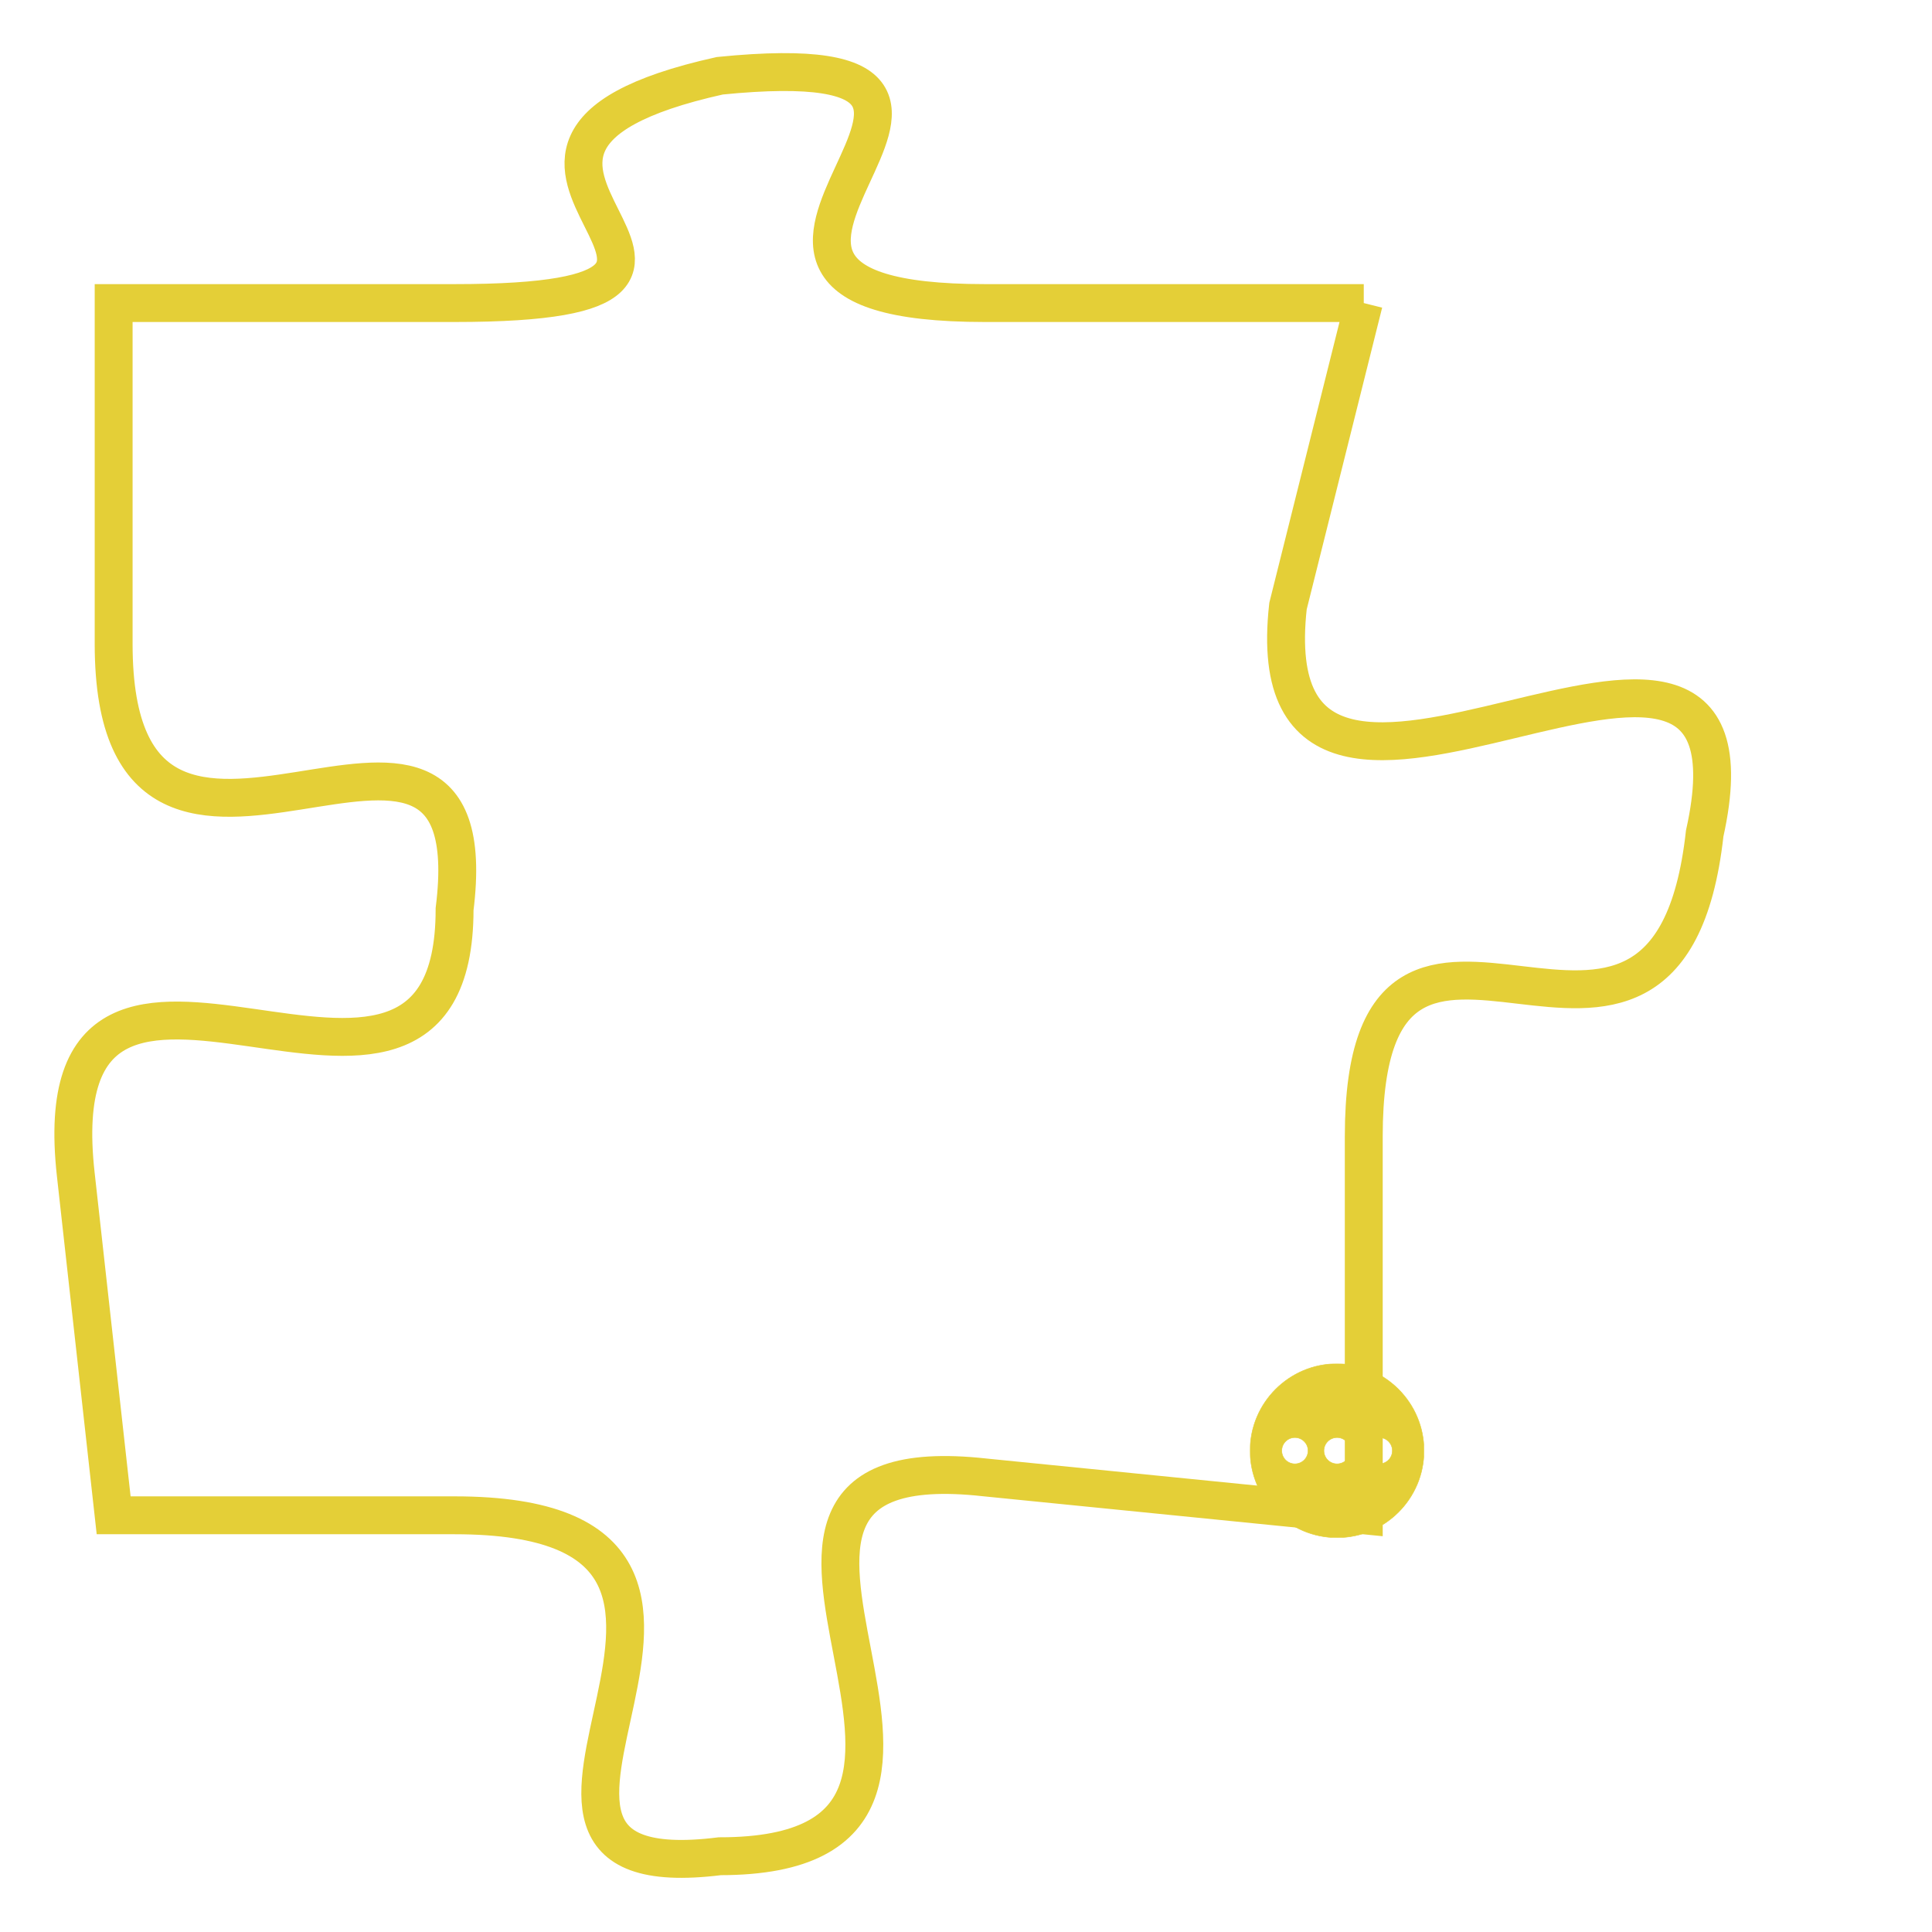<svg version="1.1" xmlns="http://www.w3.org/2000/svg" xmlns:xlink="http://www.w3.org/1999/xlink" fill="transparent" x="0" y="0" width="350" height="350" preserveAspectRatio="xMinYMin slice"><style type="text/css">.links{fill:transparent;stroke: #E4CF37;}.links:hover{fill:#63D272; opacity:0.4;}</style><defs><g id="allt"><path id="t7806" d="M231,1920 L221,1920 C211,1920 224,1913 214,1914 C205,1916 217,1920 207,1920 L198,1920 198,1920 L198,1929 C198,1938 208,1928 207,1936 C207,1944 196,1934 197,1943 L198,1952 198,1952 L207,1952 C217,1952 206,1962 214,1961 C223,1961 212,1950 221,1951 L231,1952 231,1952 L231,1942 C231,1933 239,1943 240,1934 C242,1925 228,1937 229,1928 L231,1920"/></g><clipPath id="c" clipRule="evenodd" fill="transparent"><use href="#t7806"/></clipPath></defs><svg viewBox="195 1912 48 51" preserveAspectRatio="xMinYMin meet"><svg width="4380" height="2430"><g><image crossorigin="anonymous" x="0" y="0" href="https://nftpuzzle.license-token.com/assets/completepuzzle.svg" width="100%" height="100%" /><g class="links"><use href="#t7806"/></g></g></svg><svg x="228" y="1948" height="9%" width="9%" viewBox="0 0 330 330"><g><a xlink:href="https://nftpuzzle.license-token.com/" class="links"><title>See the most innovative NFT based token software licensing project</title><path fill="#E4CF37" id="more" d="M165,0C74.019,0,0,74.019,0,165s74.019,165,165,165s165-74.019,165-165S255.981,0,165,0z M85,190 c-13.785,0-25-11.215-25-25s11.215-25,25-25s25,11.215,25,25S98.785,190,85,190z M165,190c-13.785,0-25-11.215-25-25 s11.215-25,25-25s25,11.215,25,25S178.785,190,165,190z M245,190c-13.785,0-25-11.215-25-25s11.215-25,25-25 c13.785,0,25,11.215,25,25S258.785,190,245,190z"></path></a></g></svg></svg></svg>